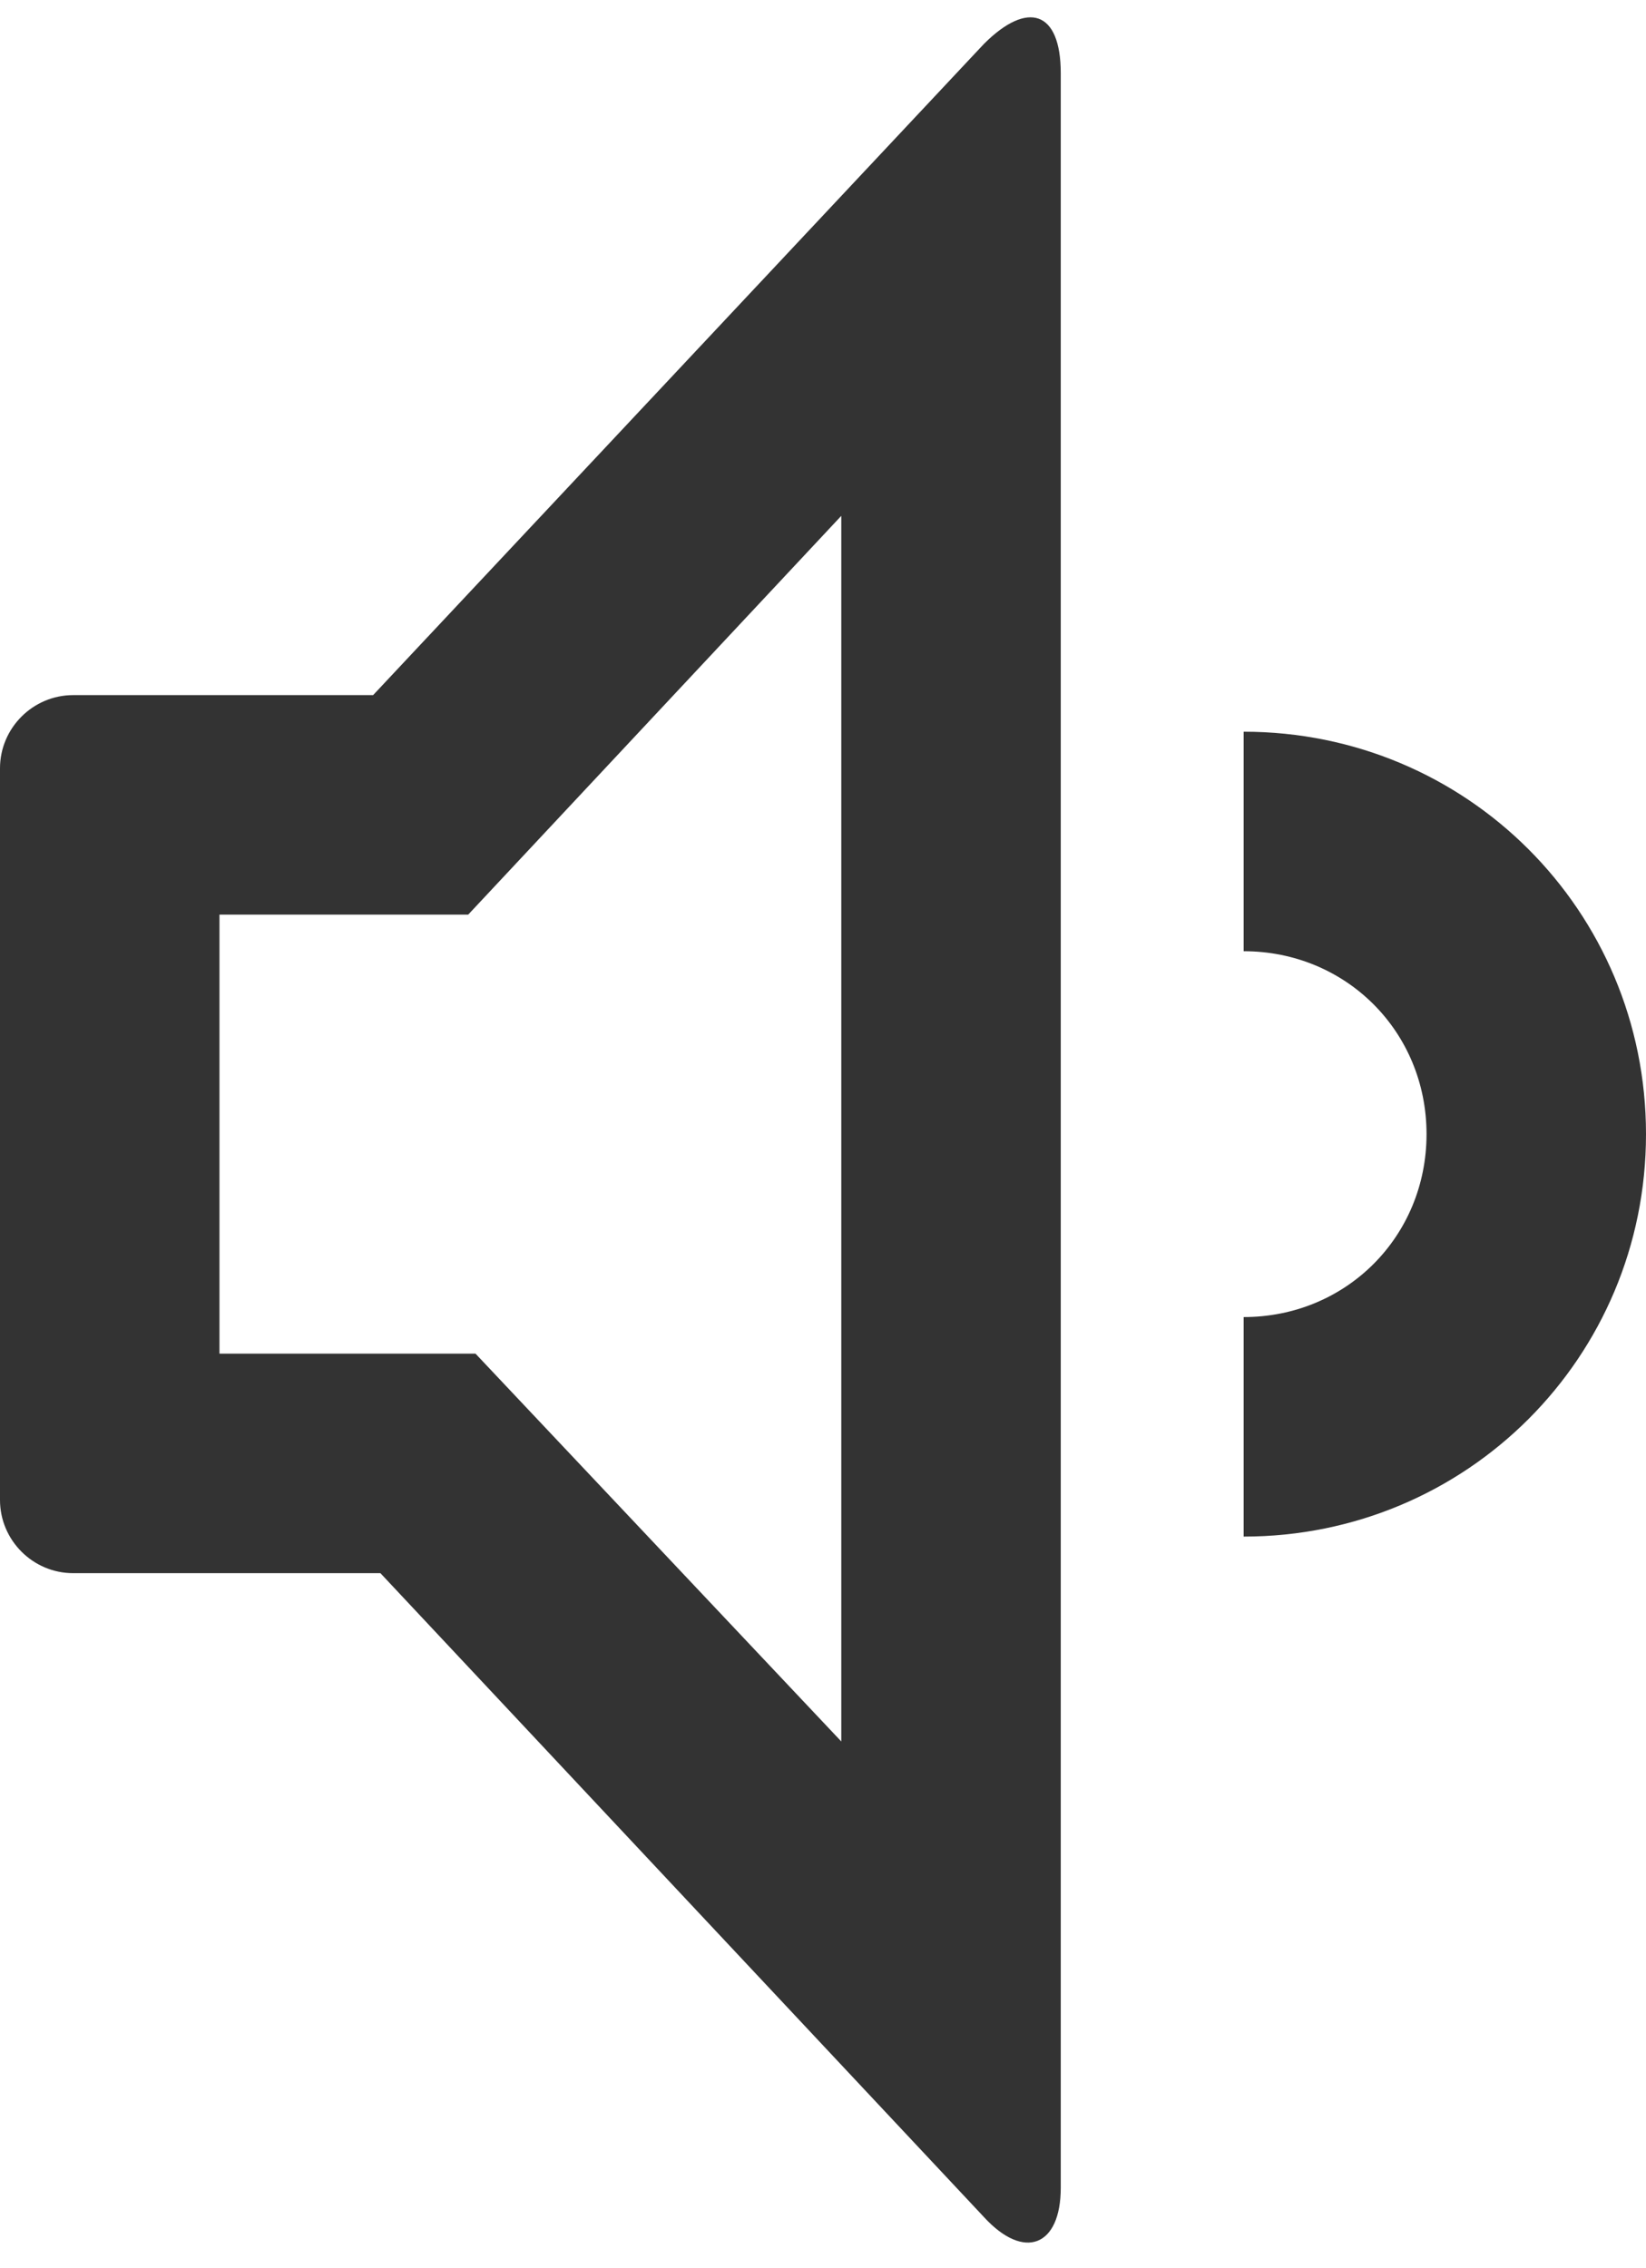<svg xmlns="http://www.w3.org/2000/svg" viewBox="0 0 45 62"><path d="M26.9 1.2L10.2 19H2c-1.1 0-2 .9-2 2v20c0 1.1.9 2 2 2h8.4l16.5 17.6c1.1 1.2 2.1.8 2.1-.8V2c0-1.7-.9-2-2.1-.8zM23 47.6L13 37H6V25h6.8L23 14.1v33.5zM34 20v6c2.8 0 5 2.2 5 5s-2.2 5-5 5v6c6.1 0 11-4.9 11-11s-4.9-11-11-11z" fill="#333"/></svg>
